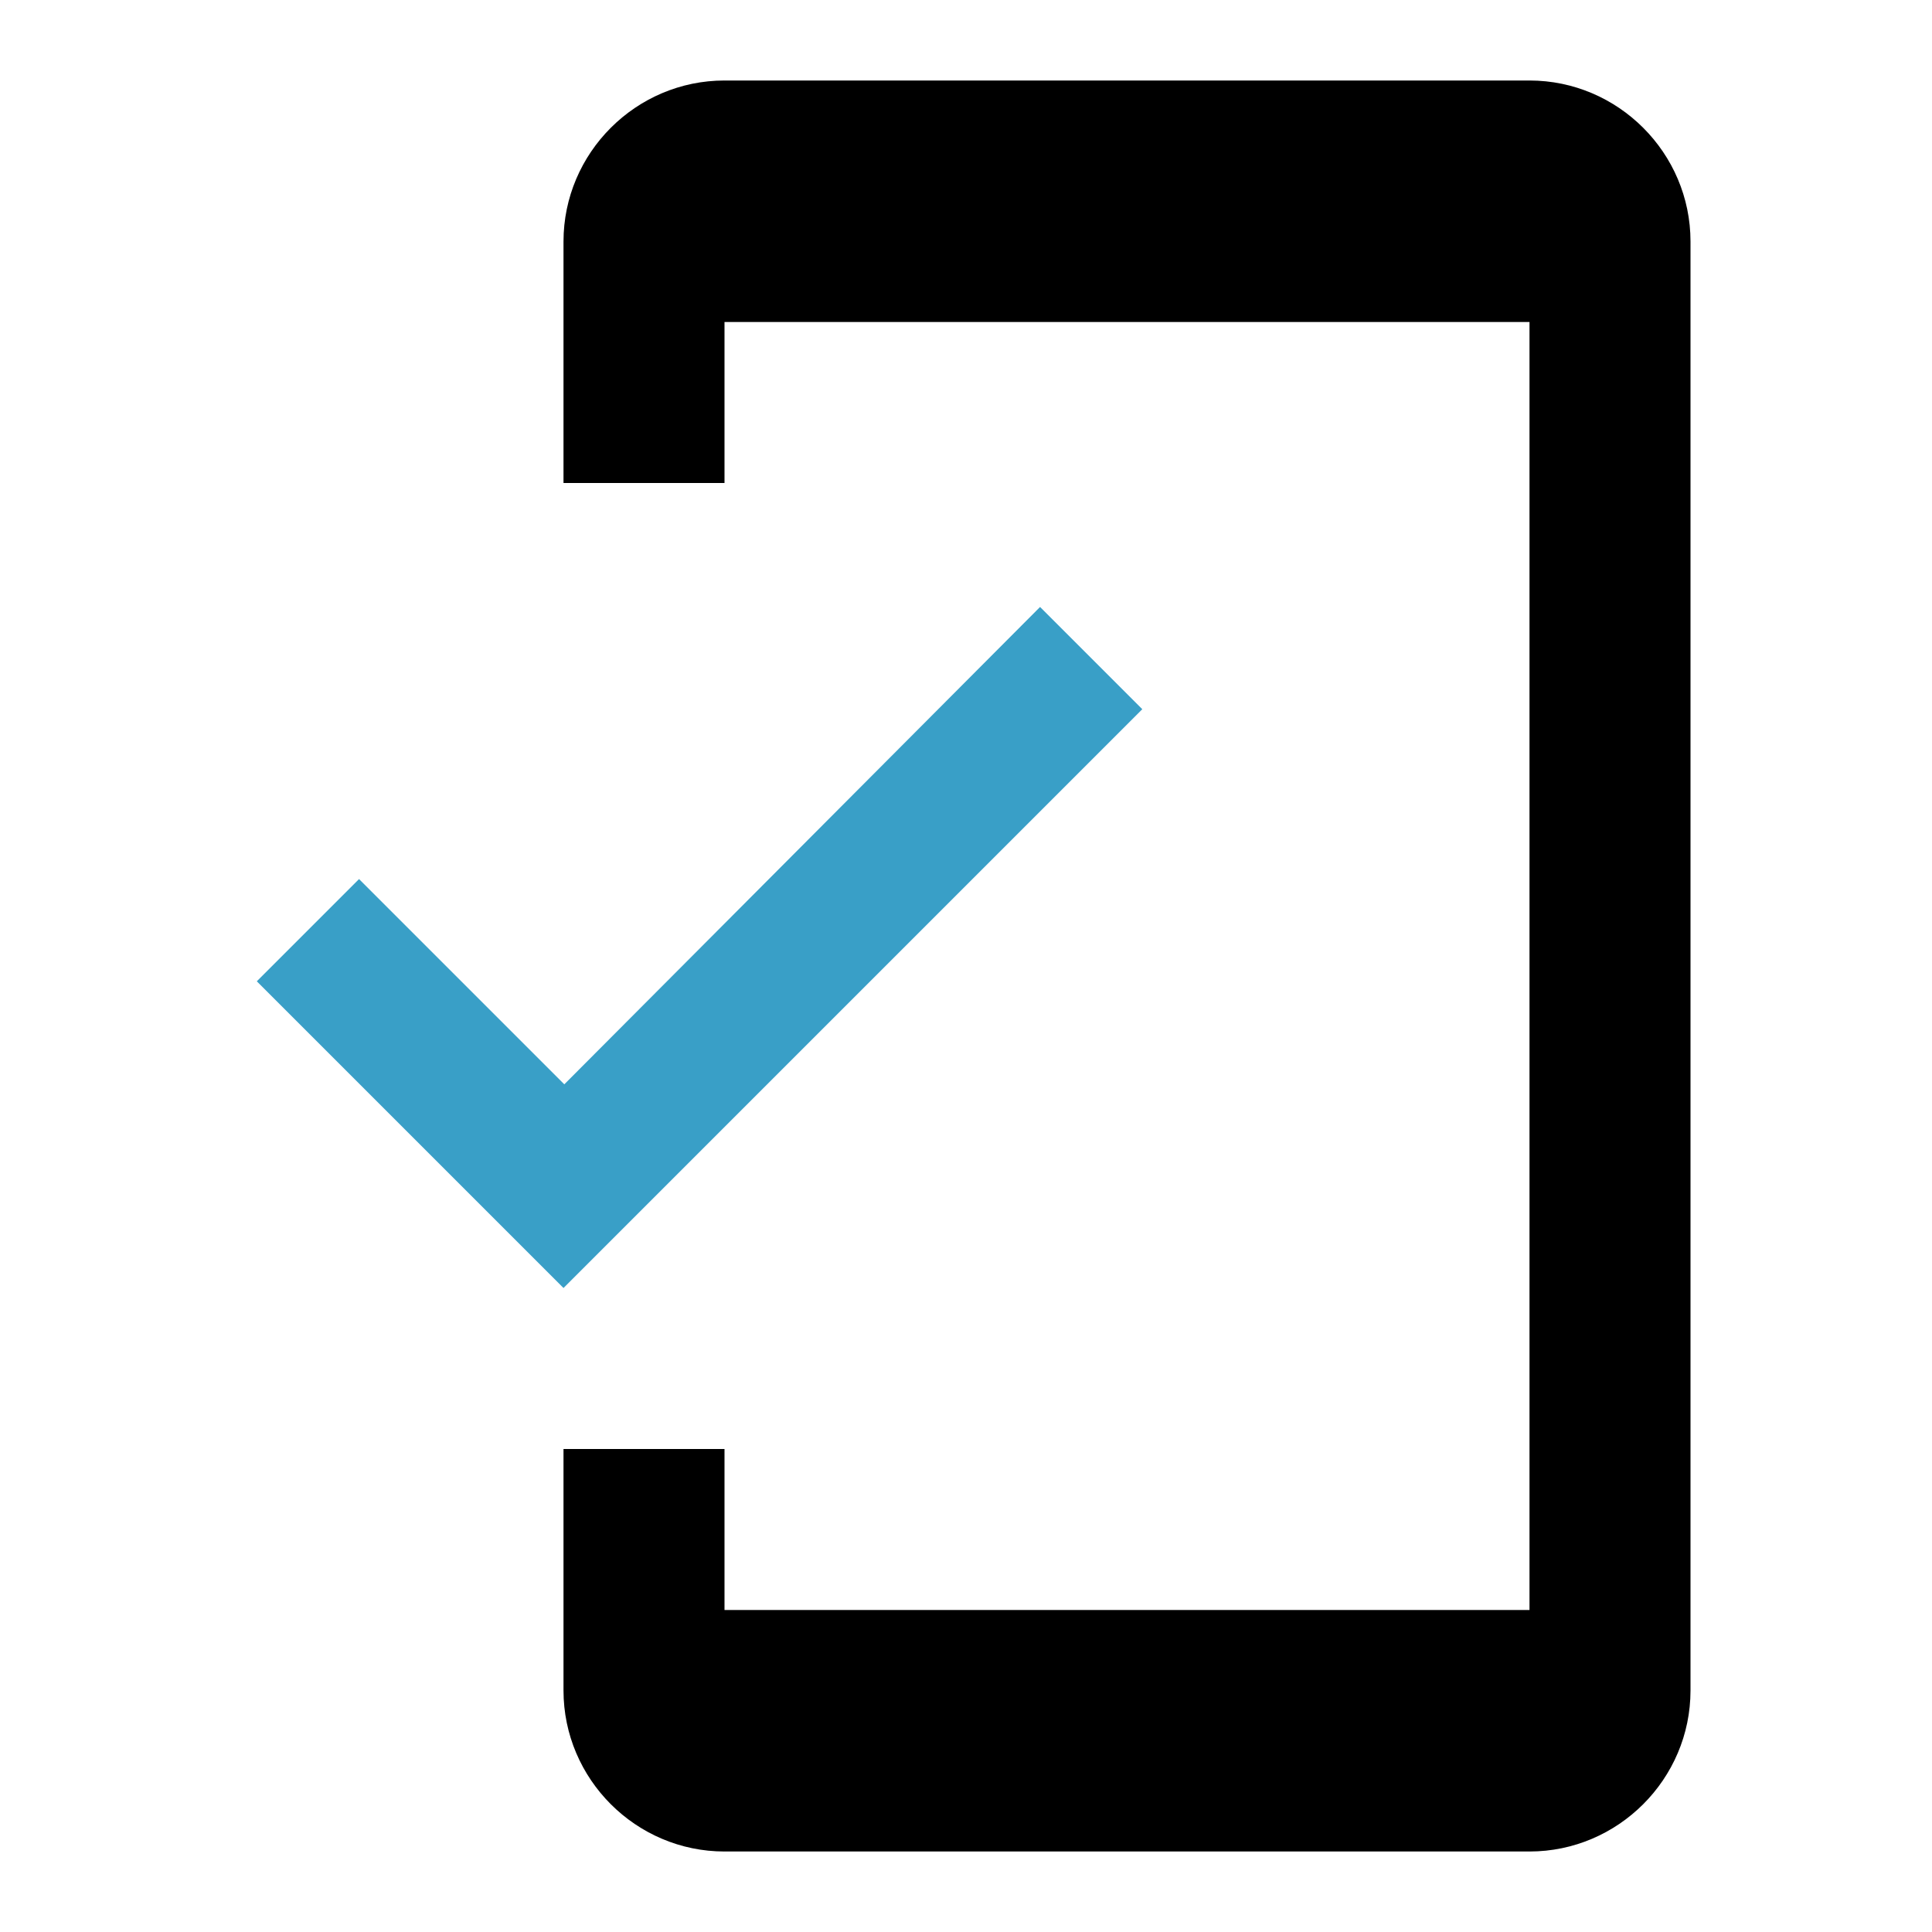 <svg width="24" height="24" viewBox="0 0 24 24" fill="none" xmlns="http://www.w3.org/2000/svg">
<path d="M19 1H9C7.9 1 7 1.9 7 3V6H9V4H19V20H9V18H7V21C7 22.1 7.9 23 9 23H19C20.1 23 21 22.1 21 21V3C21 1.9 20.1 1 19 1Z" fill="black"/>
<path d="M4.46 10.92L7.01 13.47L12.92 7.54L14.19 8.81L7 16L3.19 12.19L4.46 10.92Z" fill="#399FC7"/>
</svg>
